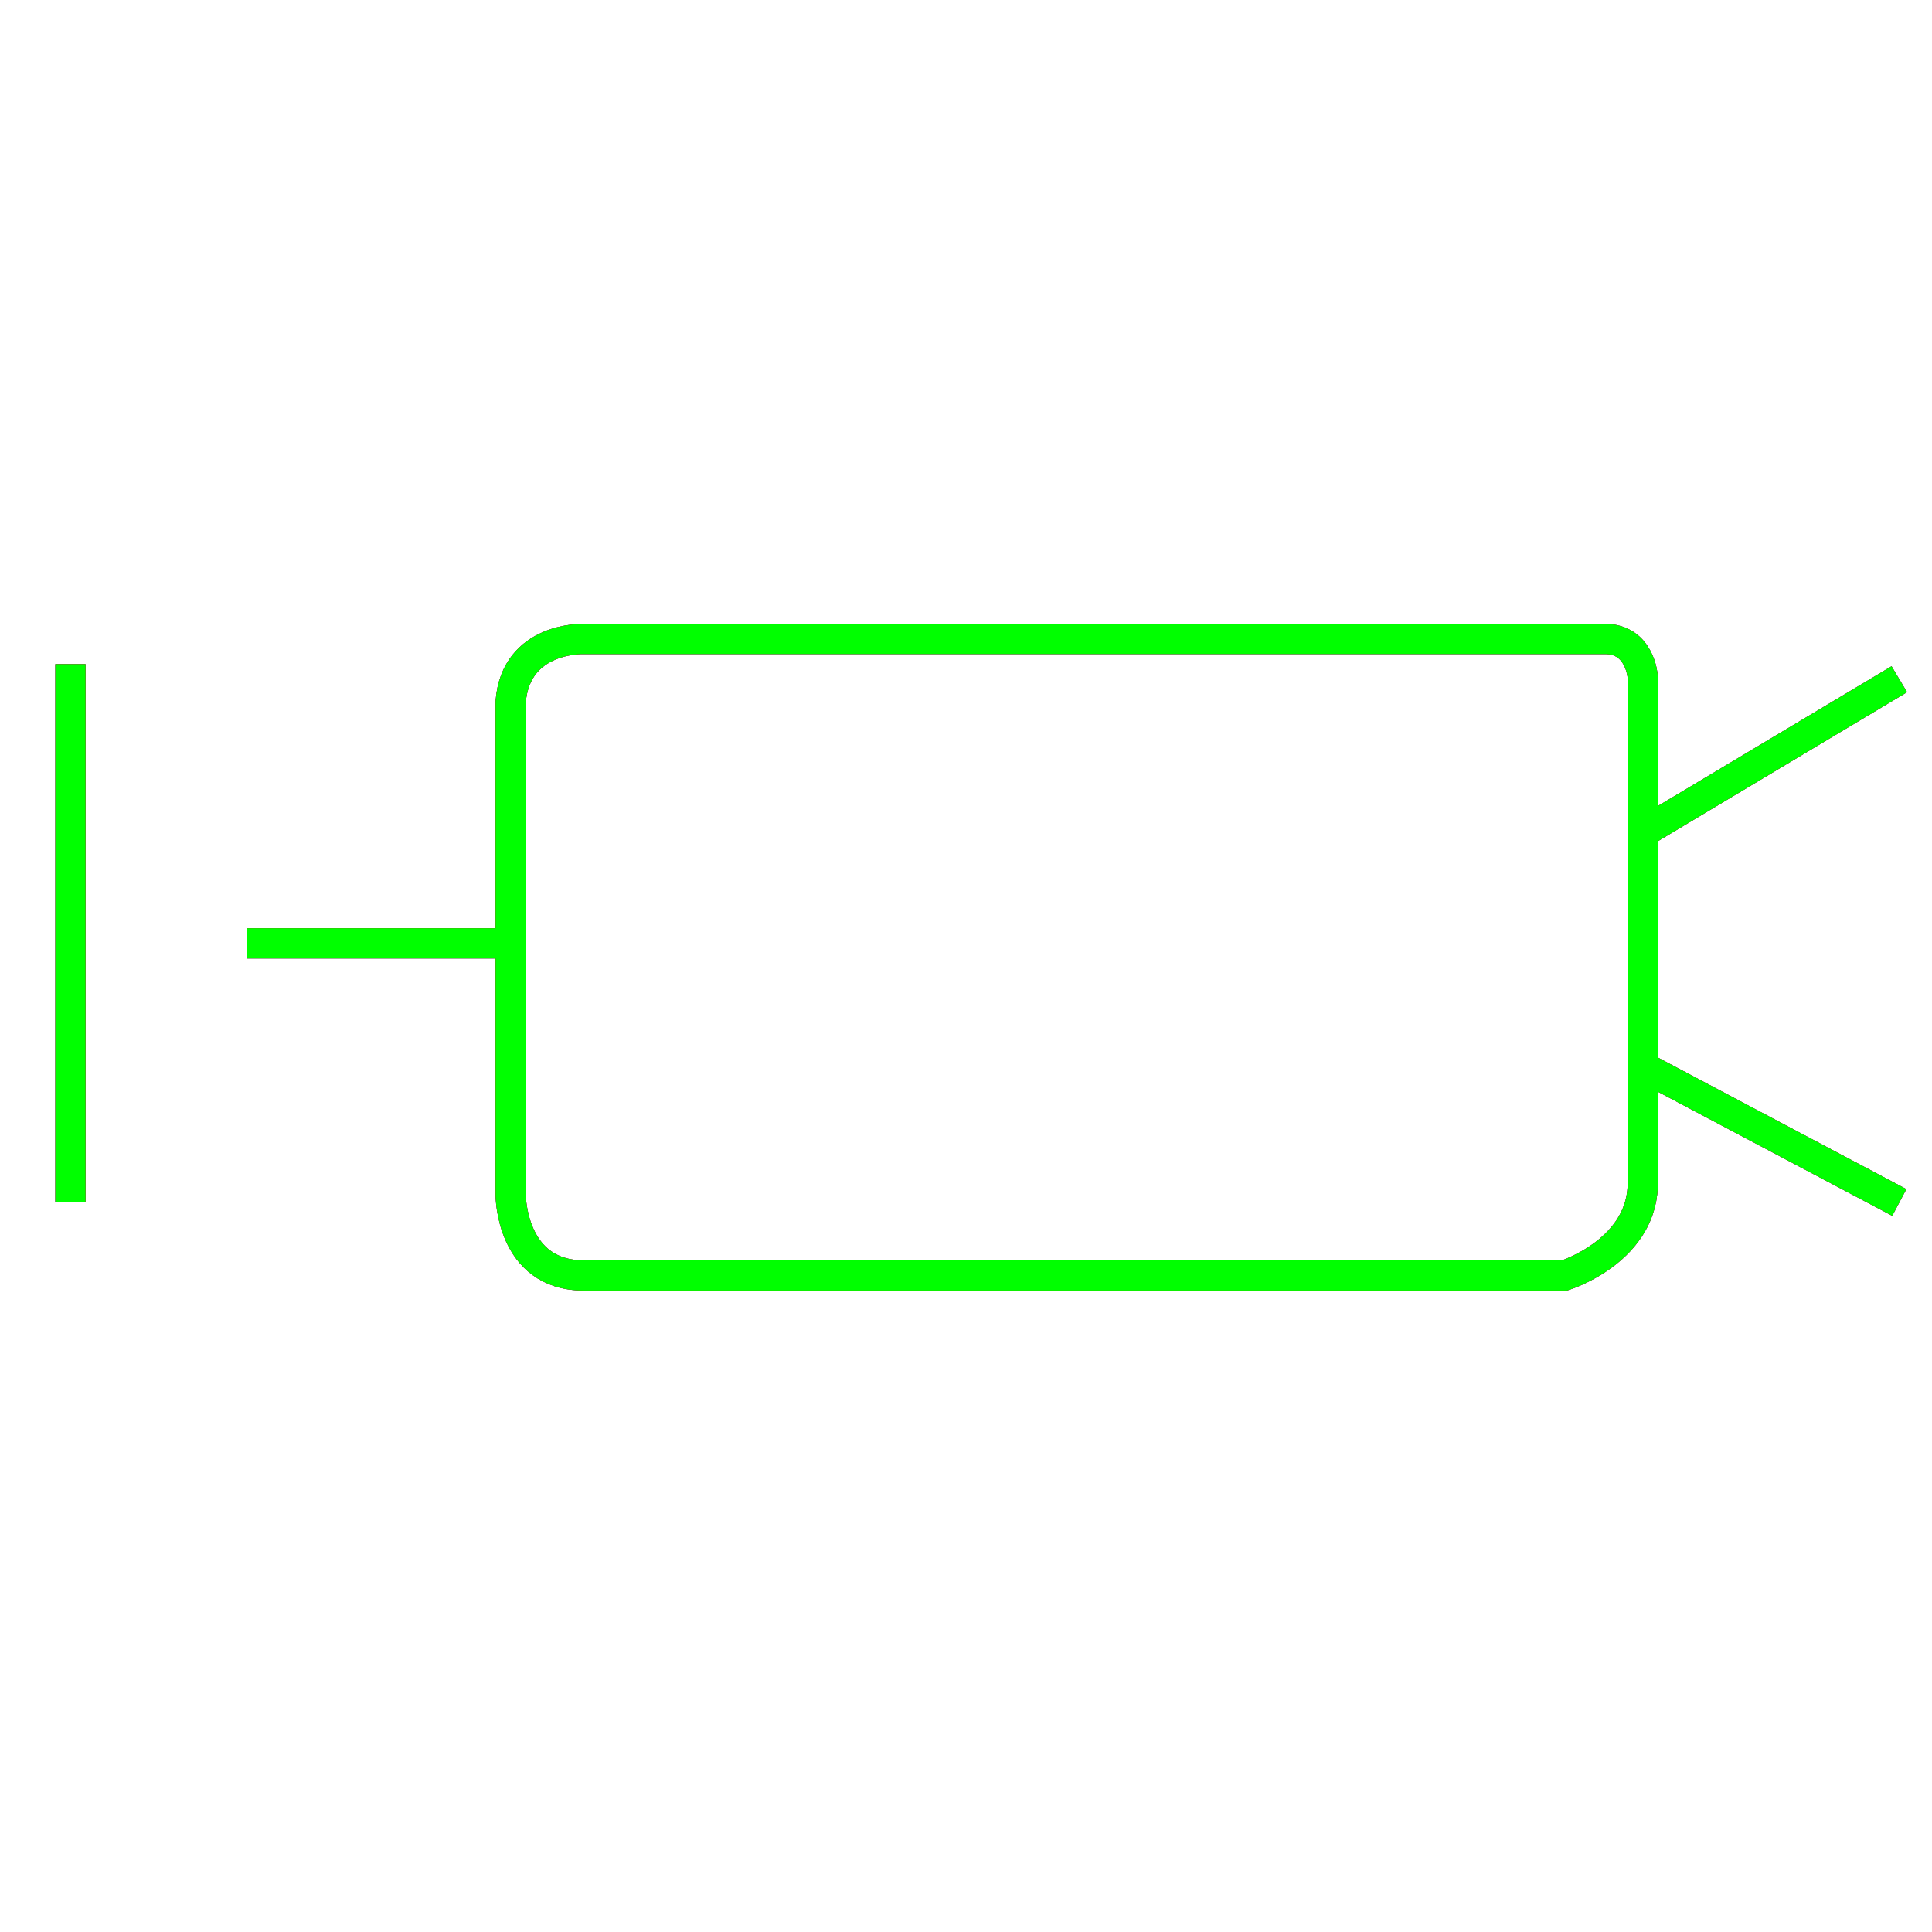 <?xml version="1.0" encoding="utf-8"?>
<!-- Generator: Adobe Illustrator 14.0.0, SVG Export Plug-In . SVG Version: 6.00 Build 43363)  -->
<!DOCTYPE svg PUBLIC "-//W3C//DTD SVG 1.1//EN" "http://www.w3.org/Graphics/SVG/1.1/DTD/svg11.dtd">
<svg version="1.1" id="图层_1" xmlns="http://www.w3.org/2000/svg" xmlns:xlink="http://www.w3.org/1999/xlink" x="0px" y="0px"
	 width="64px" height="64px" viewBox="0 0 64 64" enable-background="new 0 0 64 64" xml:space="preserve">
<g id="Blue">
	<path fill="none" stroke="#0000FF" d="M53.167,21.167H19.333c0,0-2.25-0.083-2.417,2.083v16.333c0,0,0,2.667,2.417,2.667h32.5
		c0,0,2.668-0.834,2.584-3.167V22.417C54.417,22.417,54.334,21.167,53.167,21.167z"/>
	<line fill="none" stroke="#0000FF" x1="2.333" y1="22" x2="2.333" y2="39.833"/>
	<line fill="none" stroke="#0000FF" x1="16.917" y1="31.25" x2="8.167" y2="31.25"/>
	<line fill="none" stroke="#0000FF" x1="62.917" y1="22.5" x2="54.417" y2="27.583"/>
	<line fill="none" stroke="#0000FF" x1="54.417" y1="35.333" x2="62.917" y2="39.833"/>
</g>
<g id="Red">
	<path fill="none" stroke="#FF0000" d="M53.167,21.167H19.333c0,0-2.25-0.083-2.417,2.083v16.333c0,0,0,2.667,2.417,2.667h32.5
		c0,0,2.668-0.834,2.584-3.167V22.417C54.417,22.417,54.334,21.167,53.167,21.167z"/>
	<line fill="none" stroke="#FF0000" x1="2.333" y1="22" x2="2.333" y2="39.833"/>
	<line fill="none" stroke="#FF0000" x1="16.917" y1="31.25" x2="8.167" y2="31.25"/>
	<line fill="none" stroke="#FF0000" x1="62.917" y1="22.5" x2="54.417" y2="27.583"/>
	<line fill="none" stroke="#FF0000" x1="54.417" y1="35.333" x2="62.917" y2="39.833"/>
</g>
<g id="White">
	<path fill="none" stroke="#00FF00" d="M53.167,21.167H19.333c0,0-2.25-0.083-2.417,2.083v16.333c0,0,0,2.667,2.417,2.667h32.5
		c0,0,2.668-0.834,2.584-3.167V22.417C54.417,22.417,54.334,21.167,53.167,21.167z"/>
	<line fill="none" stroke="#00FF00" x1="2.333" y1="22" x2="2.333" y2="39.833"/>
	<line fill="none" stroke="#00FF00" x1="16.917" y1="31.25" x2="8.167" y2="31.25"/>
	<line fill="none" stroke="#00FF00" x1="62.917" y1="22.5" x2="54.417" y2="27.583"/>
	<line fill="none" stroke="#00FF00" x1="54.417" y1="35.333" x2="62.917" y2="39.833"/>
</g>
</svg>

